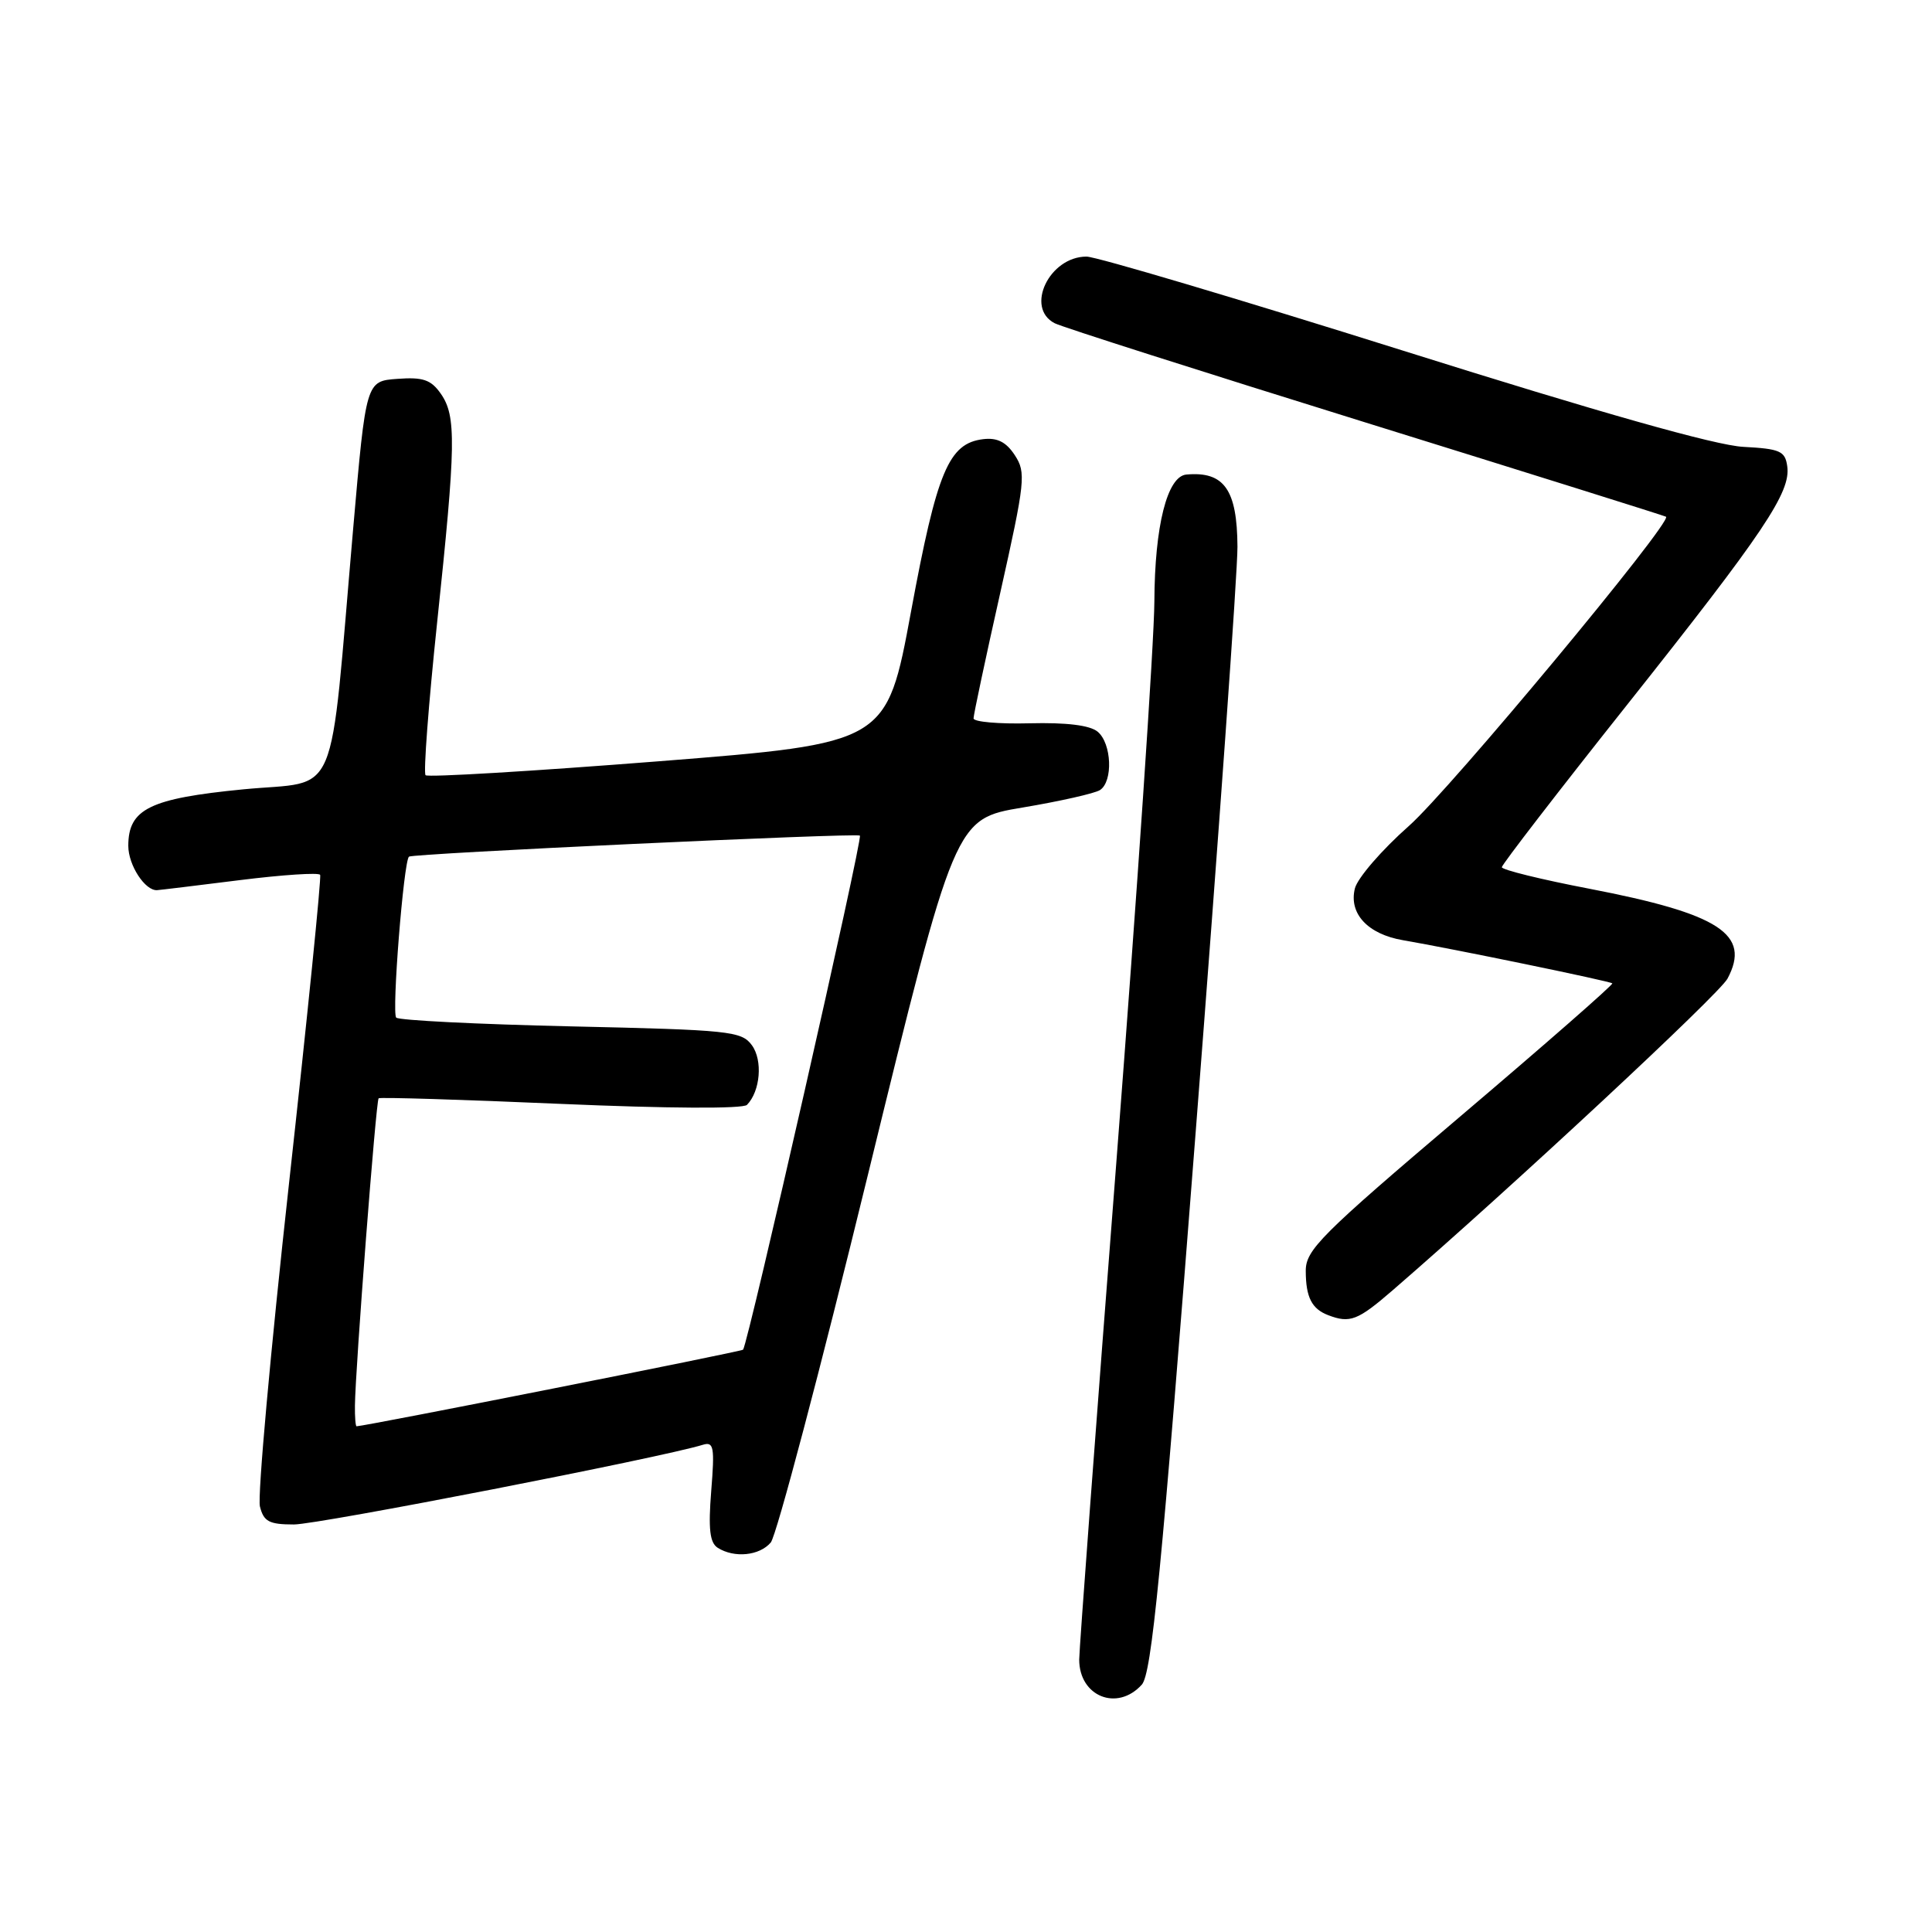 <?xml version="1.0" encoding="UTF-8" standalone="no"?>
<!DOCTYPE svg PUBLIC "-//W3C//DTD SVG 1.1//EN" "http://www.w3.org/Graphics/SVG/1.1/DTD/svg11.dtd" >
<svg xmlns="http://www.w3.org/2000/svg" xmlns:xlink="http://www.w3.org/1999/xlink" version="1.1" viewBox="0 0 256 256">
 <g >
 <path fill="currentColor"
d=" M 151.29 223.23 C 152.60 221.79 153.89 208.59 158.44 149.92 C 161.50 110.58 163.99 75.71 163.97 72.44 C 163.93 64.87 162.20 62.43 157.20 62.88 C 154.66 63.11 153.00 69.69 152.96 79.72 C 152.93 85.10 150.68 118.30 147.96 153.50 C 145.23 188.70 143.00 218.58 143.00 219.90 C 143.00 224.79 148.04 226.82 151.29 223.23 Z  M 102.13 204.39 C 102.88 203.50 108.68 181.57 115.01 155.64 C 126.53 108.50 126.53 108.50 135.51 107.00 C 140.46 106.17 145.06 105.13 145.75 104.69 C 147.51 103.55 147.31 98.50 145.44 96.95 C 144.41 96.10 141.32 95.72 136.44 95.84 C 132.35 95.95 129.00 95.65 129.00 95.19 C 129.00 94.72 130.59 87.23 132.54 78.55 C 135.85 63.76 135.97 62.61 134.47 60.32 C 133.33 58.57 132.14 57.97 130.29 58.19 C 125.70 58.74 124.16 62.42 120.72 81.01 C 117.49 98.49 117.49 98.49 87.21 100.88 C 70.55 102.19 56.68 103.02 56.39 102.72 C 56.09 102.42 56.78 93.33 57.92 82.50 C 60.42 58.86 60.48 55.13 58.41 52.17 C 57.11 50.31 56.05 49.95 52.66 50.20 C 48.50 50.50 48.50 50.50 46.80 70.00 C 43.57 107.10 45.15 103.34 32.25 104.59 C 19.84 105.80 17.00 107.19 17.00 112.08 C 17.00 114.64 19.23 118.06 20.82 117.95 C 21.19 117.93 26.13 117.33 31.79 116.62 C 37.46 115.91 42.24 115.60 42.42 115.92 C 42.60 116.24 40.74 134.66 38.29 156.86 C 35.84 179.05 34.11 198.29 34.44 199.61 C 34.94 201.62 35.66 202.00 38.95 202.00 C 42.18 202.00 87.66 193.14 93.14 191.44 C 94.58 191.00 94.71 191.74 94.24 197.57 C 93.84 202.60 94.05 204.42 95.10 205.09 C 97.30 206.48 100.63 206.15 102.13 204.39 Z  M 184.52 170.98 C 200.42 157.22 227.80 131.74 228.90 129.68 C 232.05 123.80 227.87 121.09 210.59 117.76 C 204.22 116.54 199.00 115.25 199.00 114.91 C 199.00 114.57 206.46 104.89 215.59 93.40 C 233.77 70.50 237.31 65.22 236.82 61.79 C 236.54 59.76 235.87 59.47 231.00 59.21 C 227.37 59.03 212.02 54.68 185.90 46.46 C 164.11 39.61 145.25 34.00 143.97 34.00 C 139.04 34.00 135.79 40.79 139.75 42.83 C 140.71 43.33 159.28 49.25 181.00 56.00 C 202.72 62.75 220.62 68.36 220.76 68.47 C 221.61 69.16 192.07 104.70 186.69 109.44 C 183.10 112.61 179.88 116.34 179.53 117.72 C 178.70 121.05 181.23 123.78 185.89 124.58 C 192.44 125.70 213.35 130.01 213.64 130.30 C 213.79 130.46 204.71 138.41 193.46 147.96 C 174.98 163.65 173.00 165.63 173.02 168.42 C 173.03 171.90 173.82 173.44 176.00 174.27 C 178.88 175.37 179.91 174.97 184.52 170.98 Z  M 47.03 186.25 C 47.08 181.41 49.82 145.84 50.17 145.53 C 50.35 145.37 61.21 145.70 74.30 146.27 C 88.43 146.88 98.45 146.94 98.98 146.40 C 100.75 144.58 101.09 140.50 99.63 138.50 C 98.26 136.63 96.70 136.47 75.66 136.00 C 63.29 135.72 52.87 135.20 52.50 134.84 C 51.89 134.23 53.48 114.14 54.19 113.51 C 54.66 113.09 113.44 110.35 113.94 110.72 C 114.36 111.03 99.11 178.12 98.46 178.84 C 98.23 179.10 48.55 188.94 47.25 188.99 C 47.11 189.00 47.01 187.76 47.03 186.25 Z "/>
</g>
</svg>